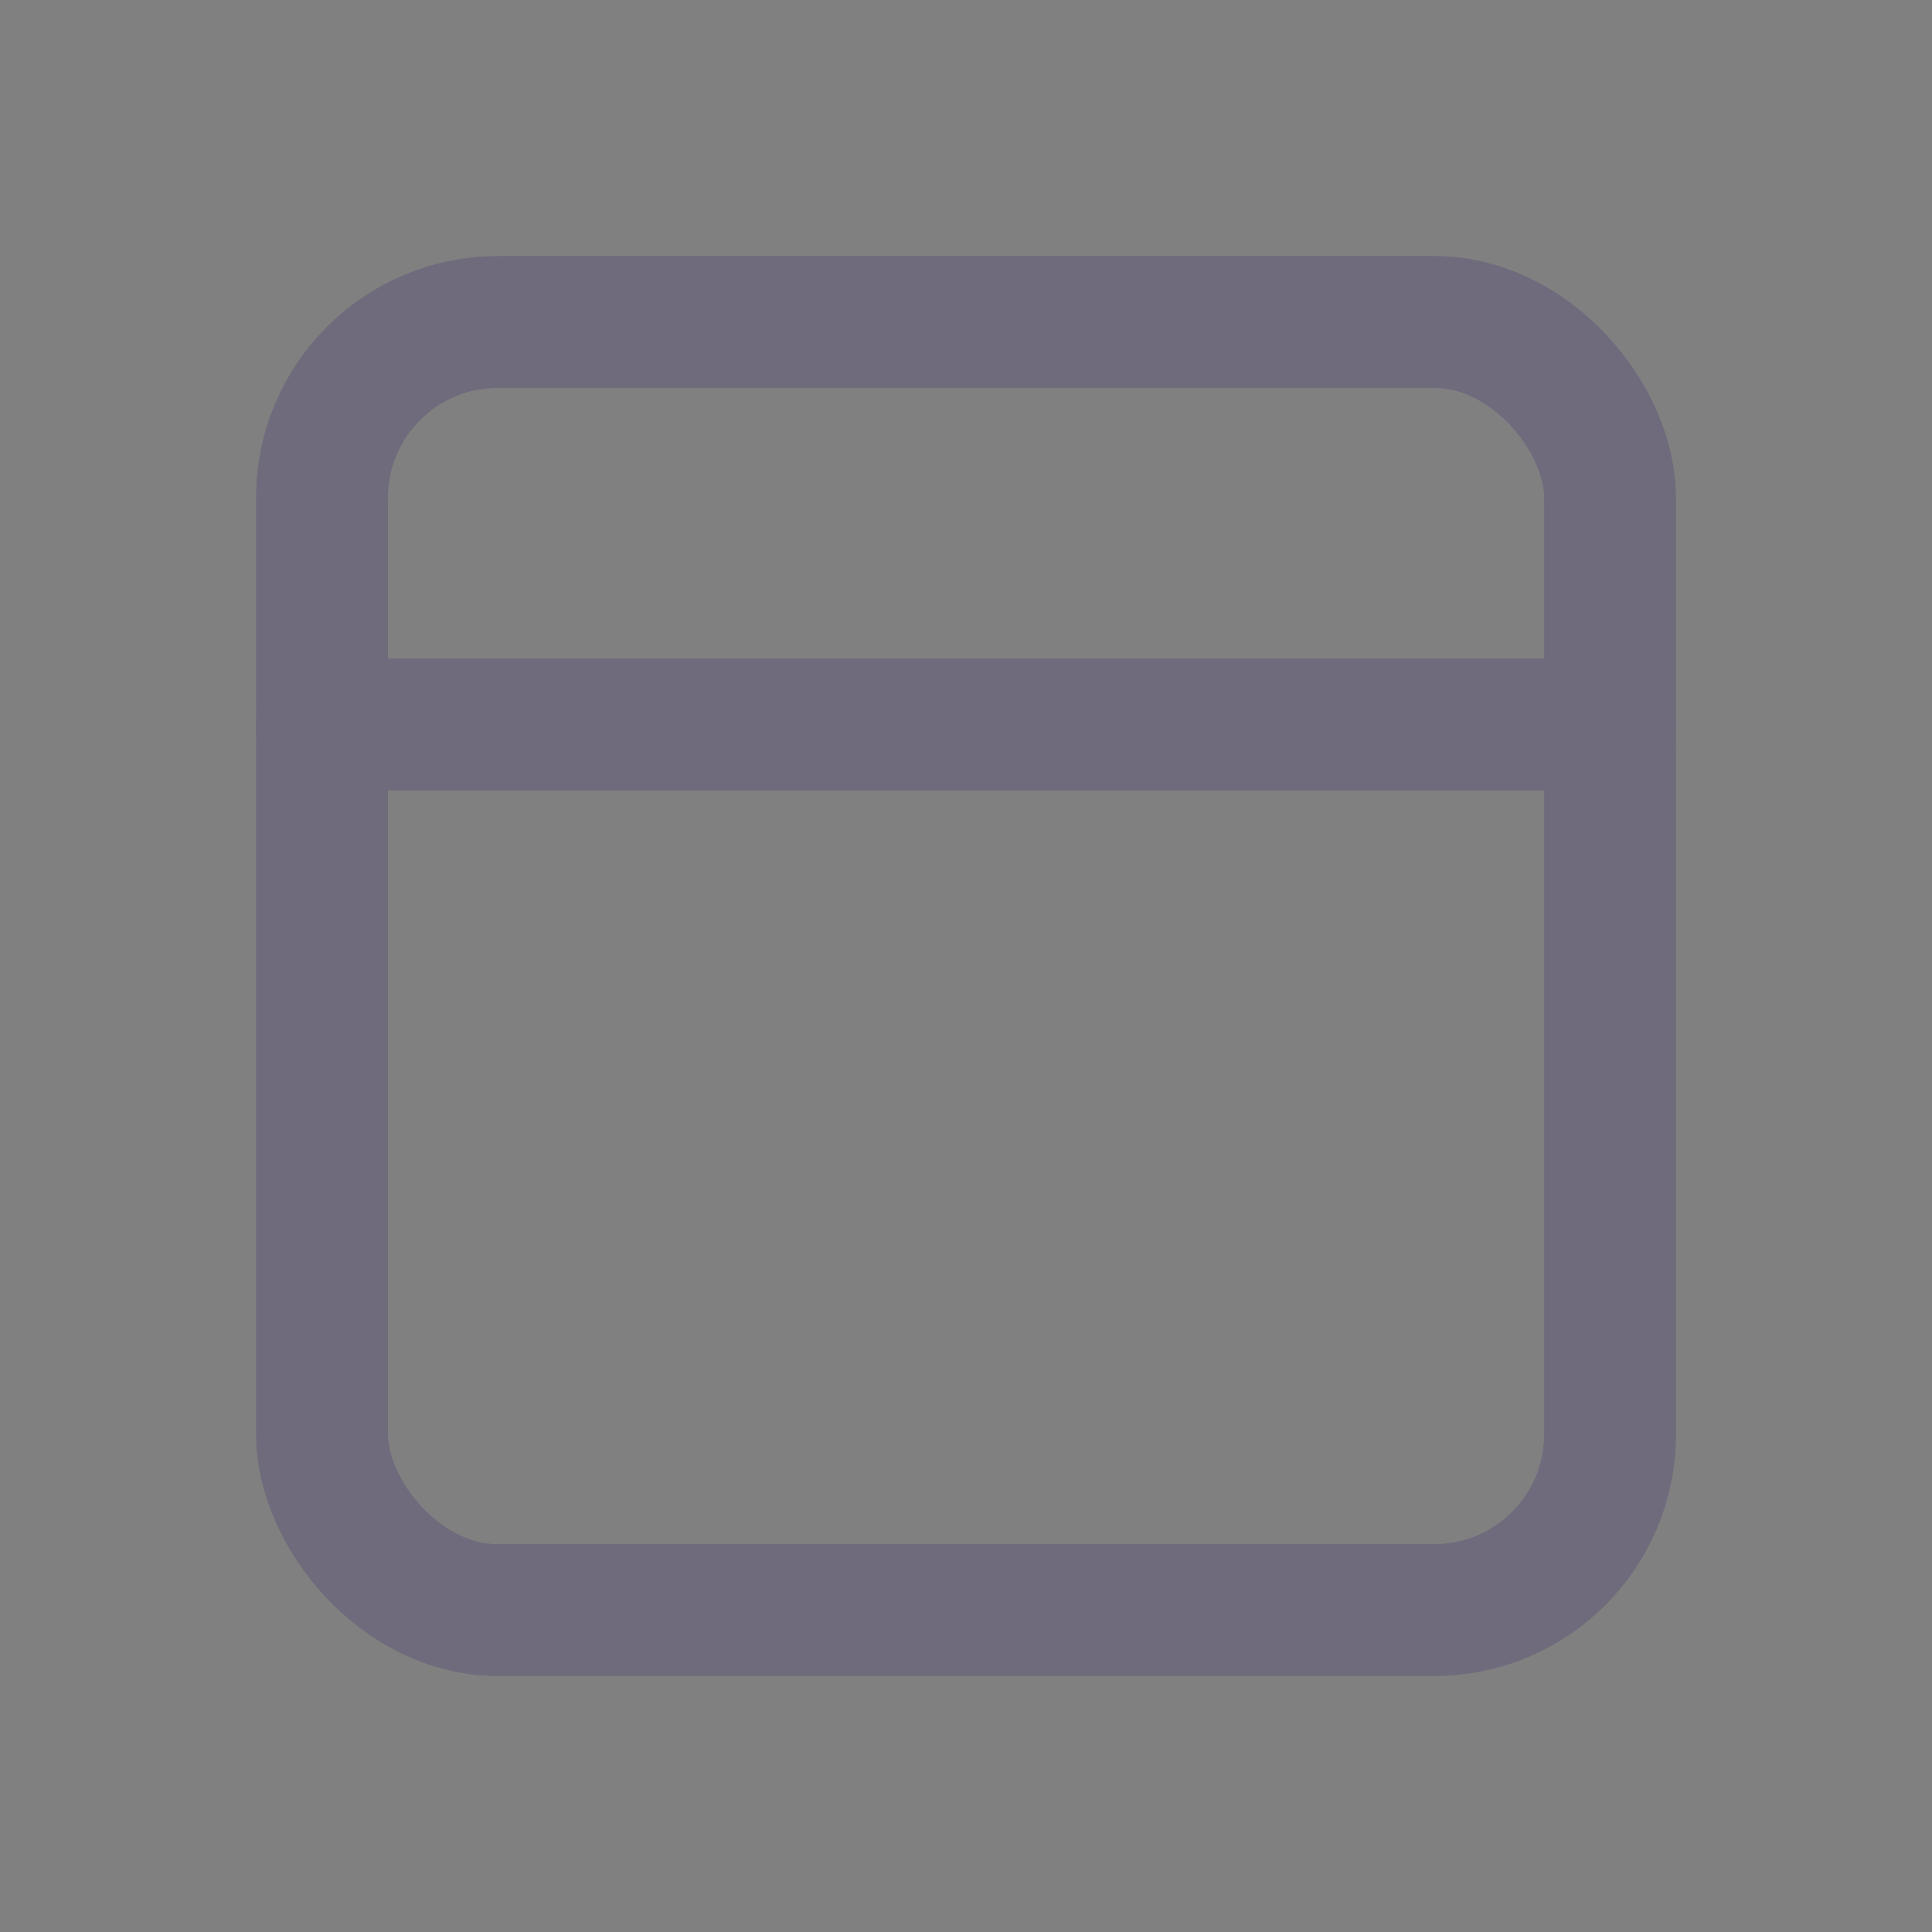 <svg width="22" height="22" viewBox="0 0 22 22" fill="none" xmlns="http://www.w3.org/2000/svg">
<rect x="0" y="0" width="22" height="22" fill="#808080" stroke="none"/>
<rect x="3.667" y="3.667" width="14.667" height="14.667" rx="2" stroke="#4B465C" stroke-width="1.5" stroke-linecap="round" stroke-linejoin="round"/>
<rect x="3.667" y="3.667" width="14.667" height="14.667" rx="2" stroke="white" stroke-opacity="0.2" stroke-width="1.5" stroke-linecap="round" stroke-linejoin="round"/>
<path d="M3.667 8.25H18.333" stroke="#4B465C" stroke-width="1.5" stroke-linecap="round" stroke-linejoin="round"/>
<path d="M3.667 8.25H18.333" stroke="white" stroke-opacity="0.2" stroke-width="1.5" stroke-linecap="round" stroke-linejoin="round"/>
</svg>
